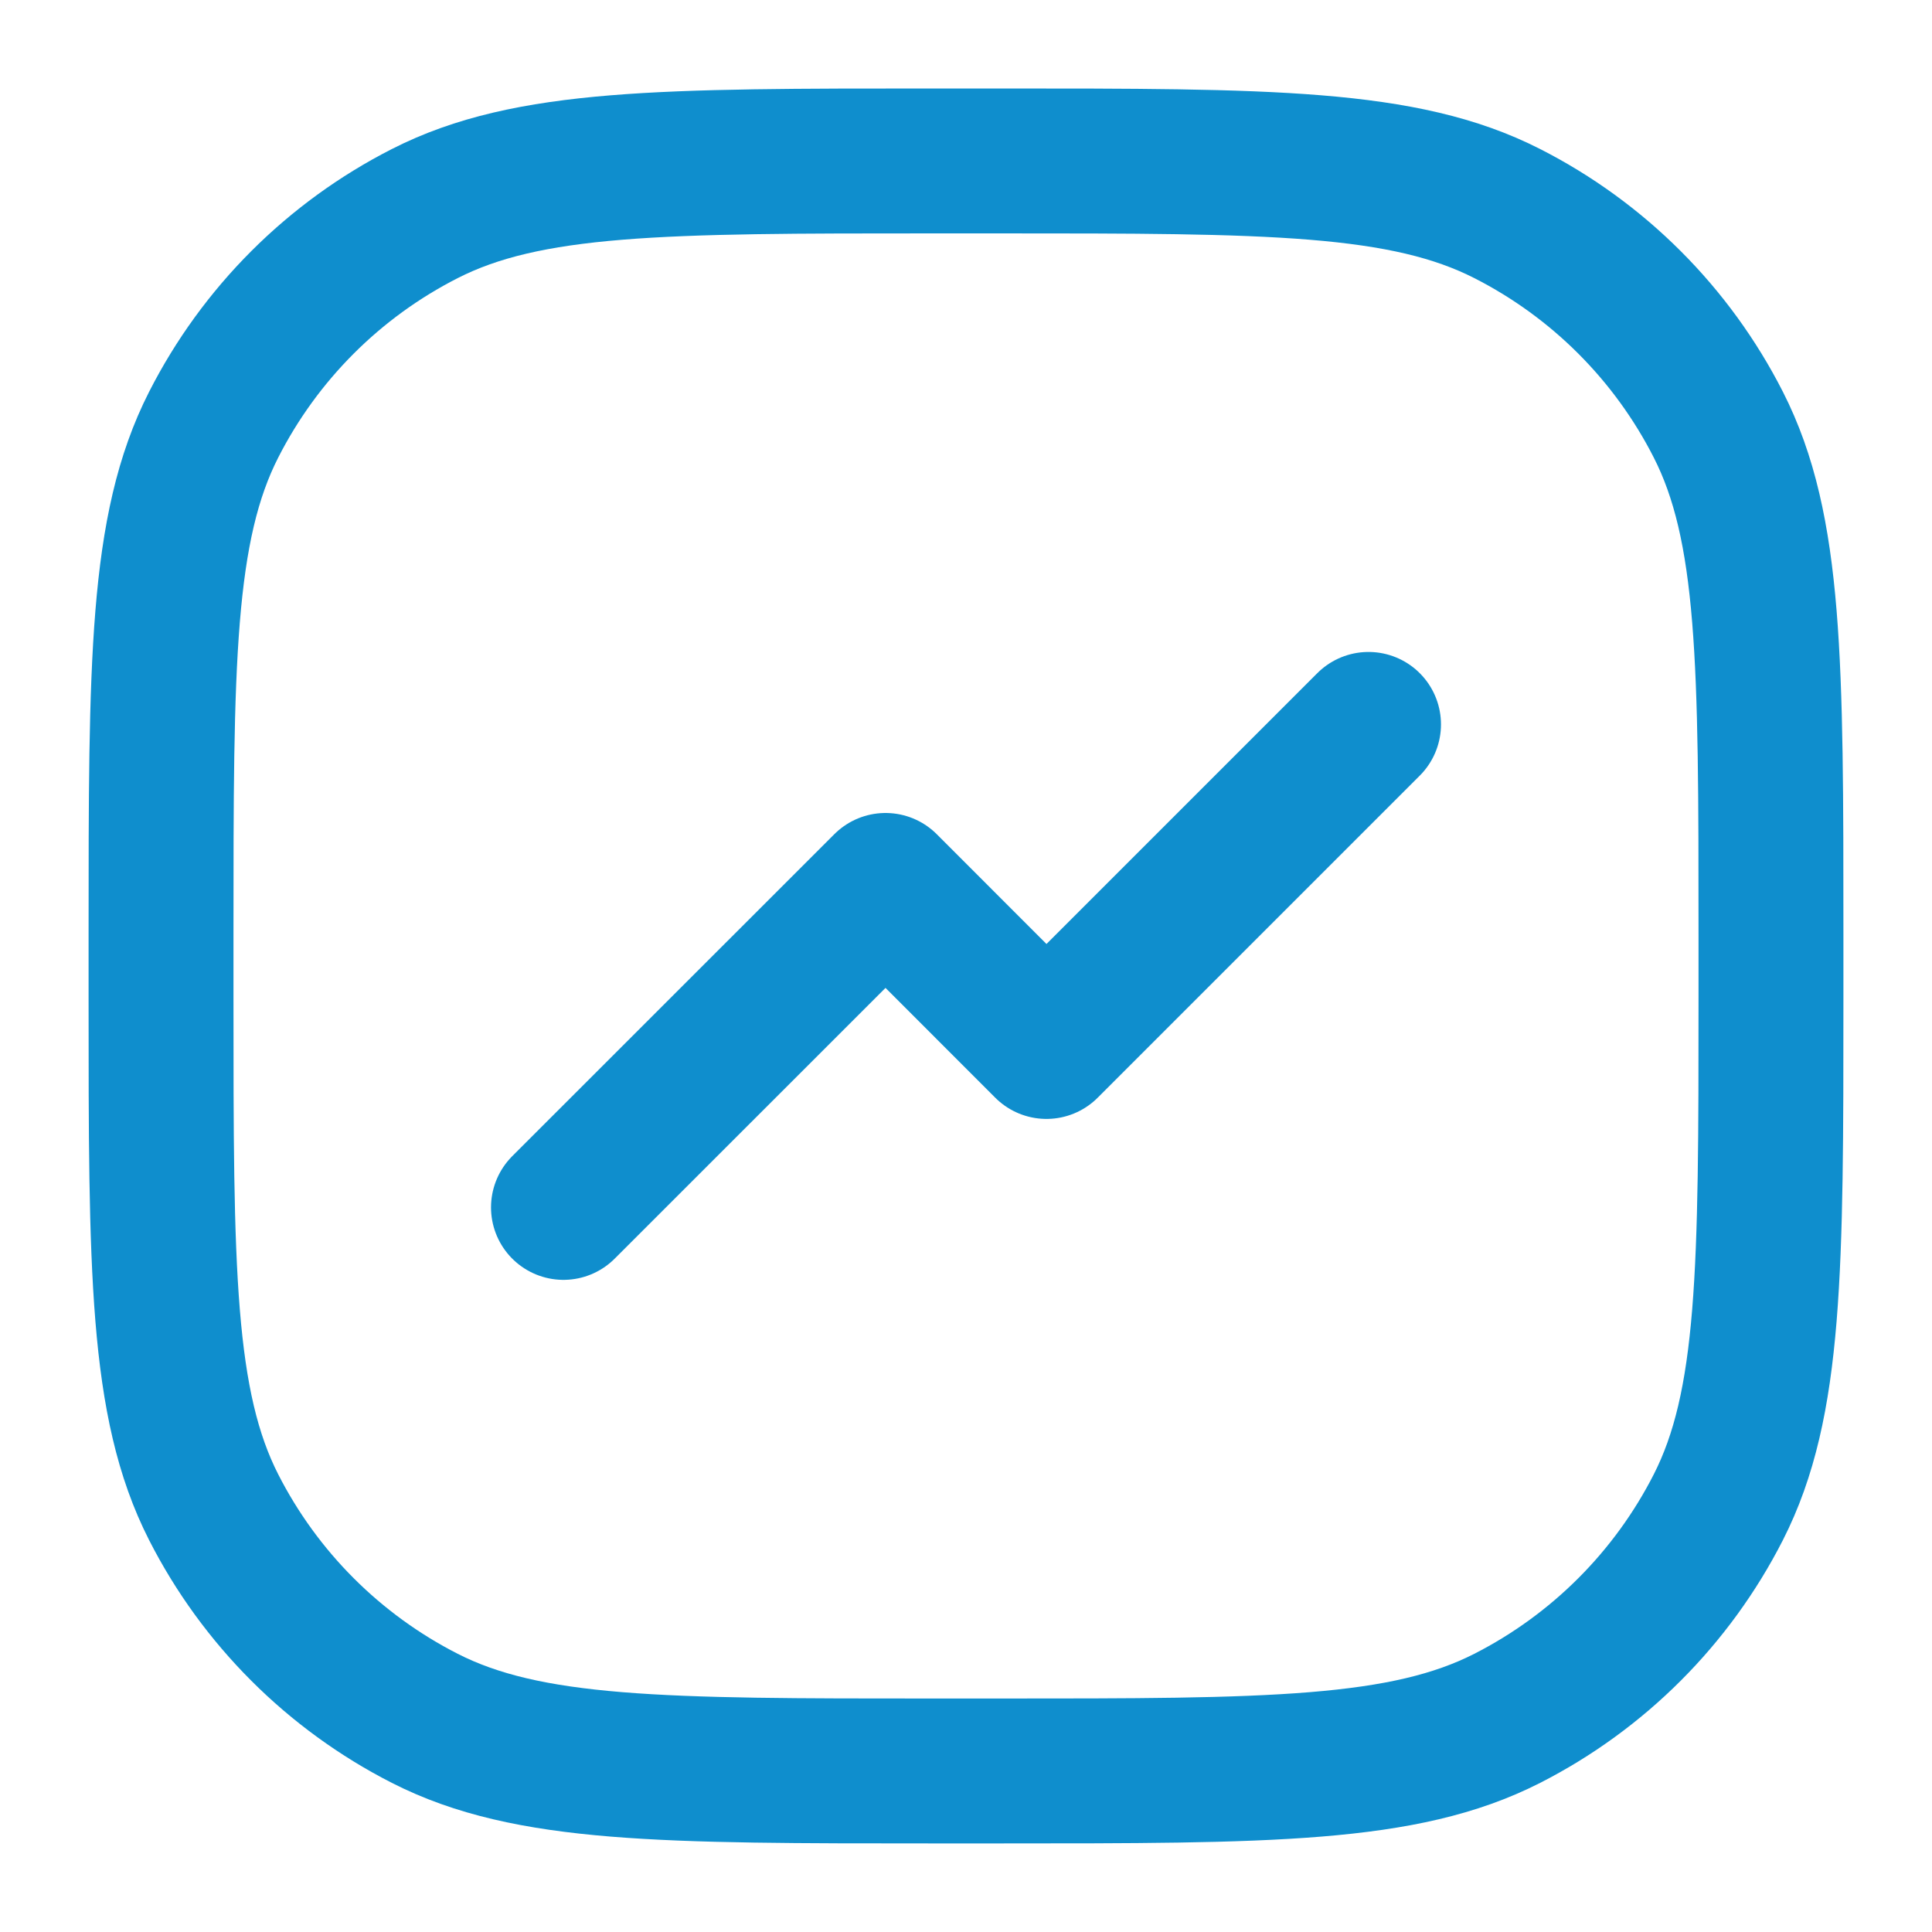 <svg width="20" height="20" viewBox="0 0 20 20" fill="none" xmlns="http://www.w3.org/2000/svg">
<path d="M5.833 12.499L9.167 9.166L10.833 10.833L14.167 7.499M9.667 18.333H10.333C13.134 18.333 14.534 18.333 15.603 17.788C16.544 17.308 17.309 16.543 17.788 15.603C18.333 14.533 18.333 13.133 18.333 10.333V9.666C18.333 6.866 18.333 5.466 17.788 4.396C17.309 3.455 16.544 2.69 15.603 2.211C14.534 1.666 13.134 1.666 10.333 1.666H9.667C6.866 1.666 5.466 1.666 4.397 2.211C3.456 2.69 2.691 3.455 2.212 4.396C1.667 5.466 1.667 6.866 1.667 9.666V10.333C1.667 13.133 1.667 14.533 2.212 15.603C2.691 16.543 3.456 17.308 4.397 17.788C5.466 18.333 6.866 18.333 9.667 18.333Z" stroke="#0F8ECD" stroke-width="1.5" stroke-linecap="round" stroke-linejoin="round"/>
</svg>
